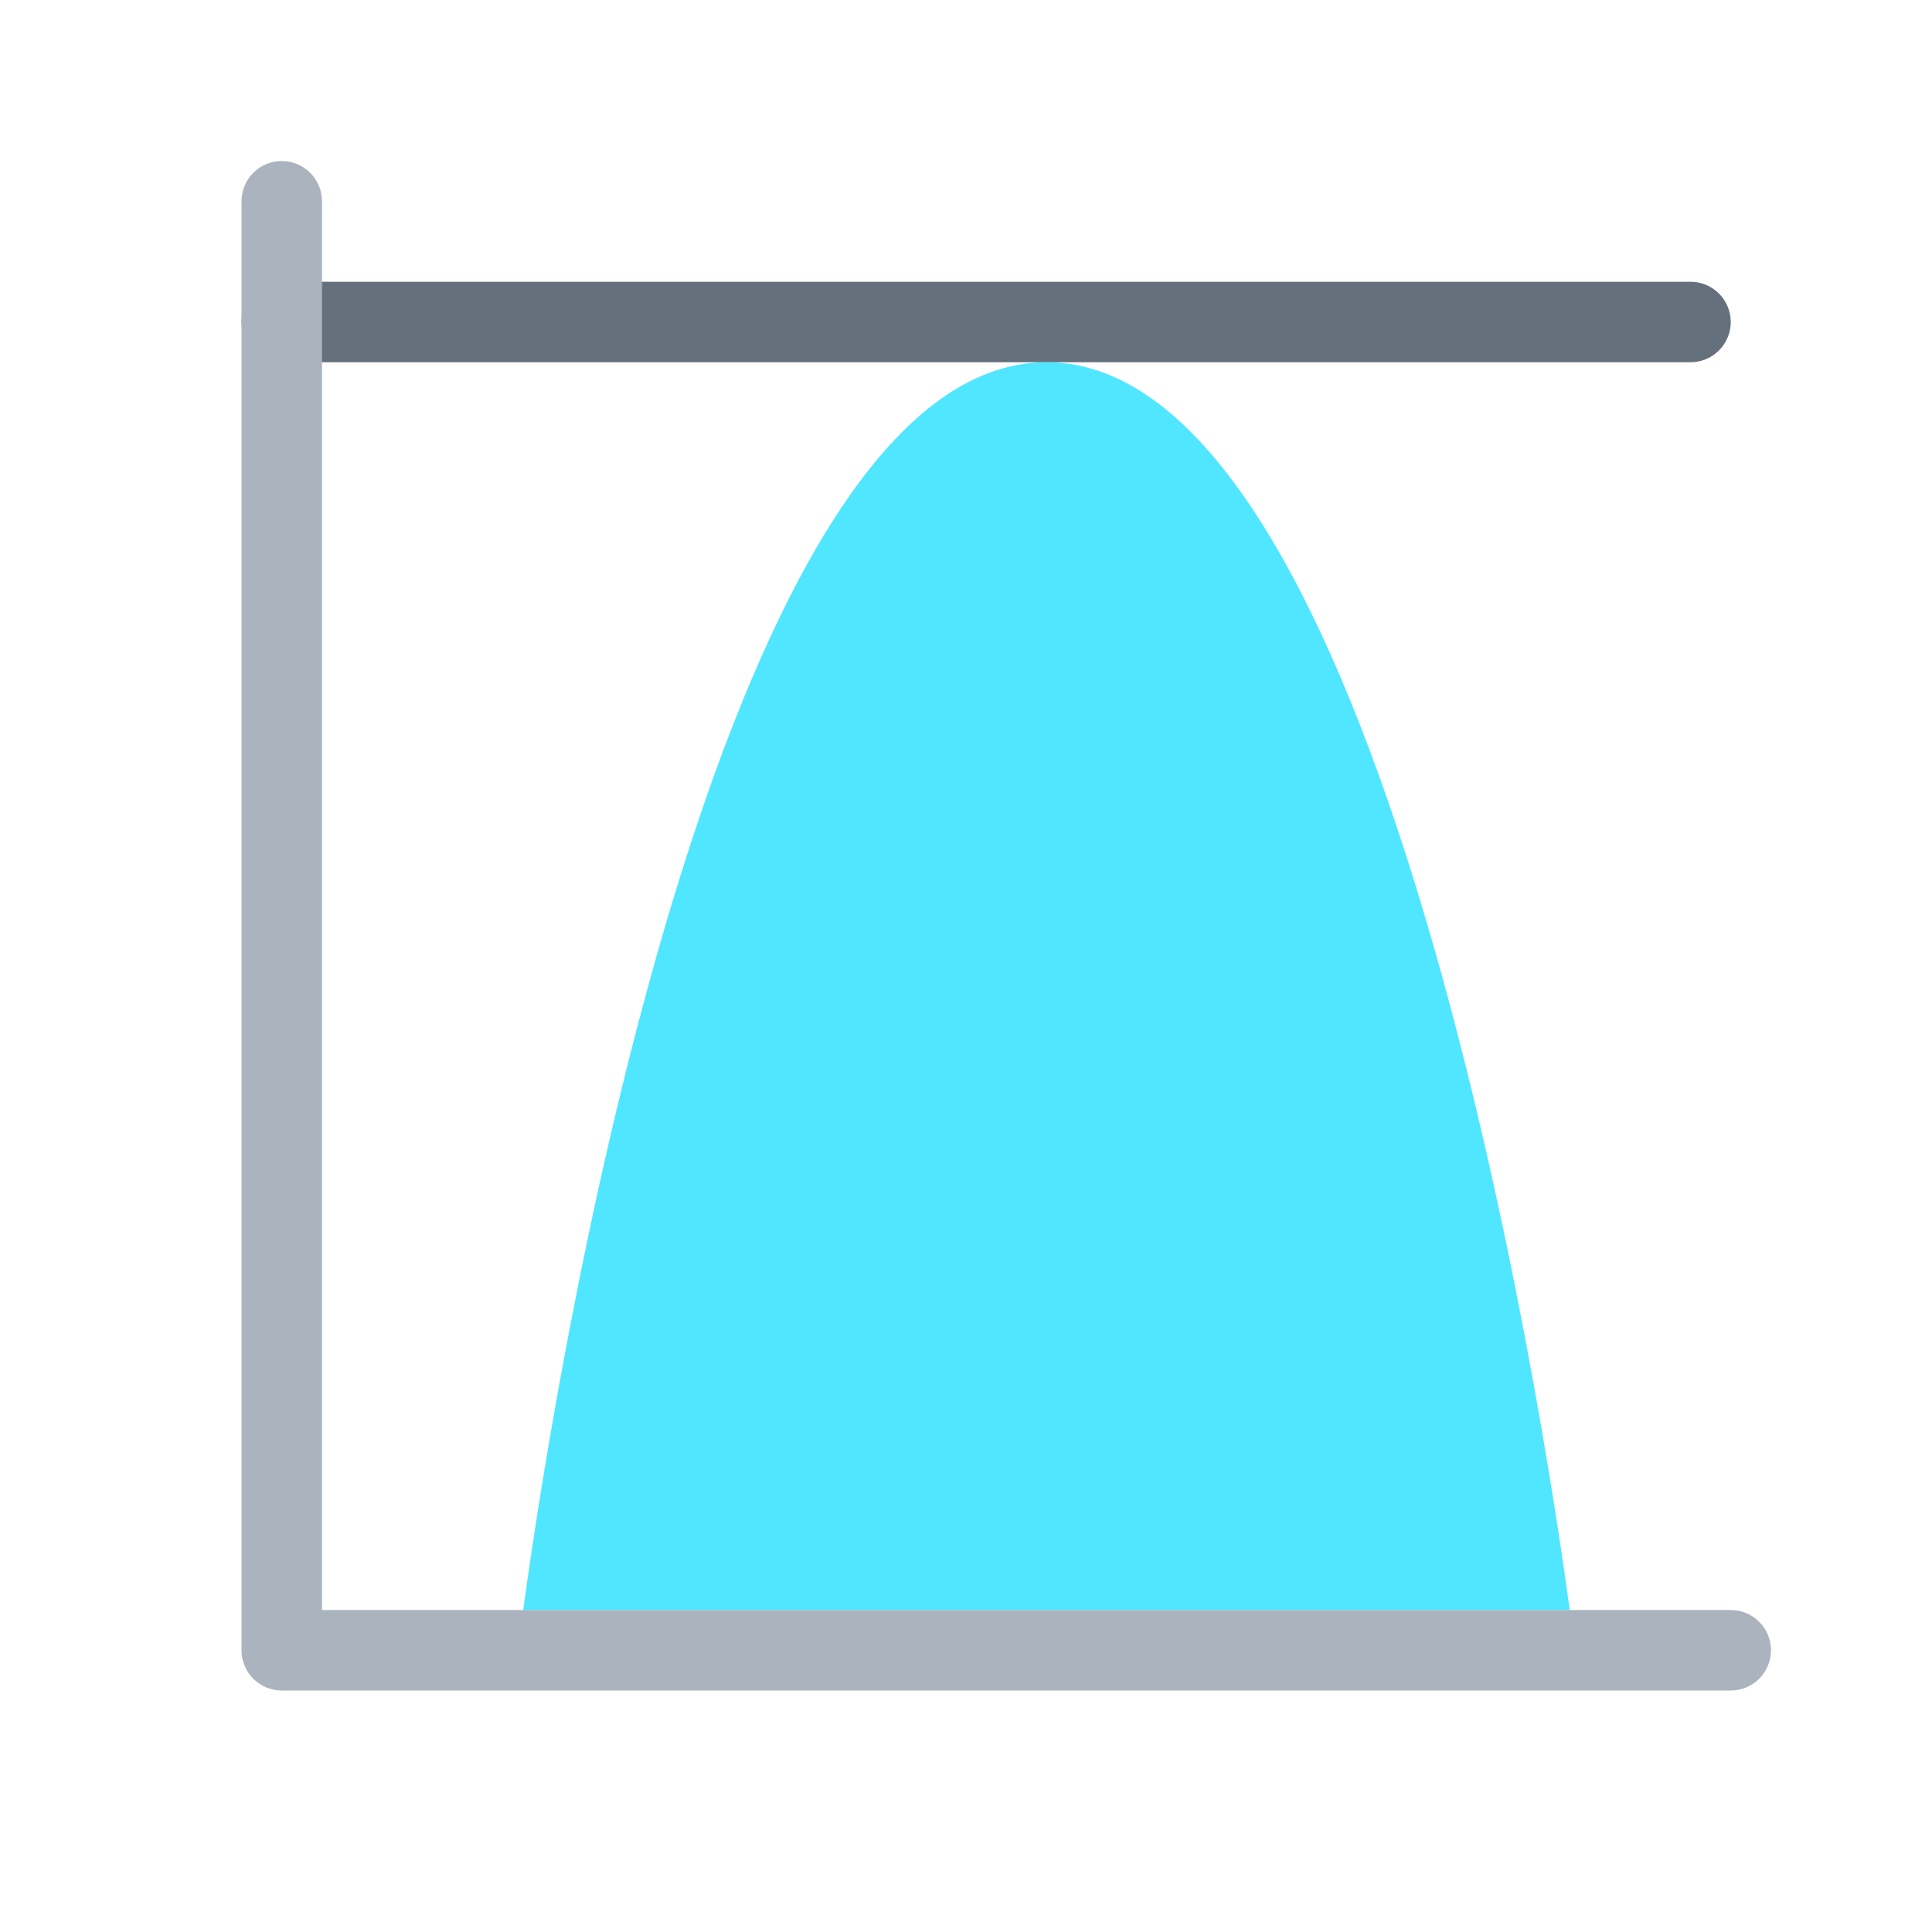 <svg xmlns="http://www.w3.org/2000/svg" viewBox="0 0 48 48" width="100px" height="100px"><path fill="#64717c" d="M42,9H7C6.448,9,6,8.552,6,8s0.448-1,1-1h35c0.552,0,1,0.448,1,1S42.552,9,42,9z"/><path fill="#abb4be" d="M43,42H7c-0.552,0-1-0.448-1-1V5c0-0.552,0.448-1,1-1s1,0.448,1,1v35h35c0.552,0,1,0.448,1,1	S43.552,42,43,42z"/><path fill="#50e6ff" d="M39,40c-1-7.376-5.1-31-13-31S14,32.624,13,40H39z"/></svg>
